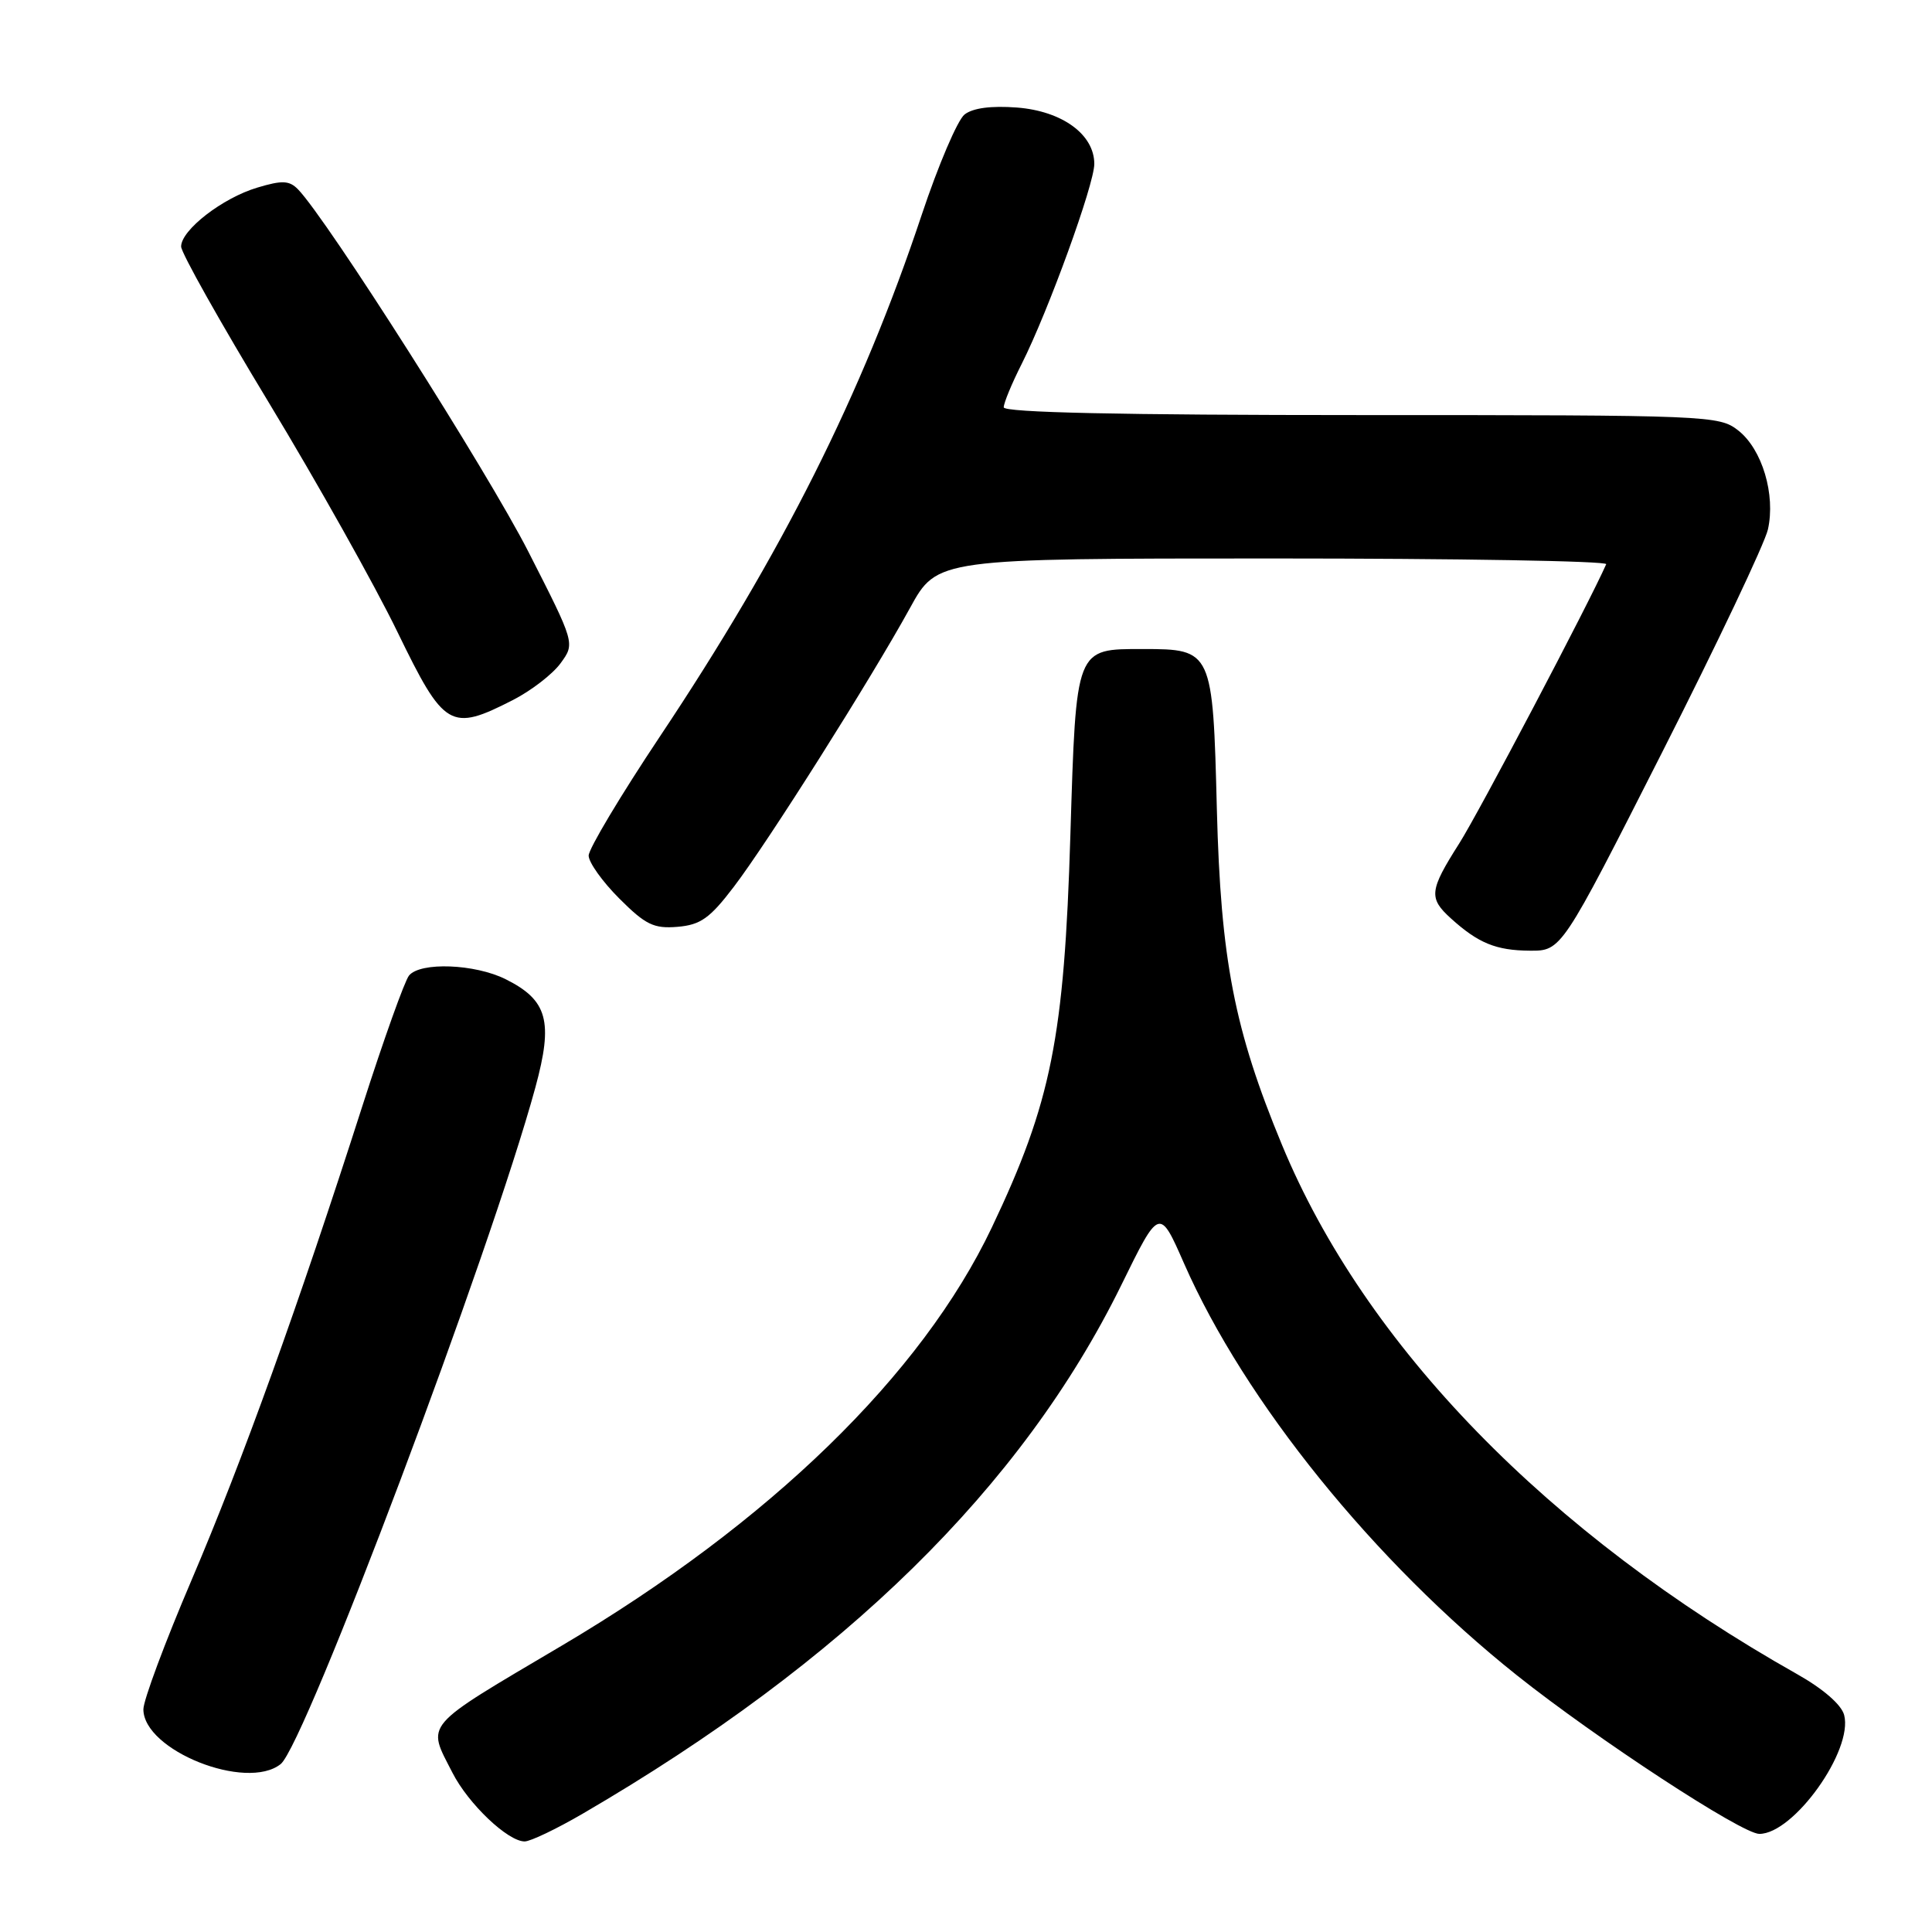 <?xml version="1.0" encoding="UTF-8" standalone="no"?>
<!DOCTYPE svg PUBLIC "-//W3C//DTD SVG 1.1//EN" "http://www.w3.org/Graphics/SVG/1.1/DTD/svg11.dtd" >
<svg xmlns="http://www.w3.org/2000/svg" xmlns:xlink="http://www.w3.org/1999/xlink" version="1.1" viewBox="0 0 256 256">
 <g >
 <path fill="currentColor"
d=" M 77.20 240.33 C 111.86 220.15 135.44 197.01 148.57 170.30 C 153.63 159.98 153.63 159.98 156.90 167.43 C 164.94 185.71 182.07 206.91 201.00 221.99 C 211.59 230.42 230.81 243.00 233.12 243.00 C 237.68 243.00 245.58 231.93 244.36 227.25 C 244.00 225.88 241.58 223.78 238.14 221.84 C 205.14 203.23 180.87 178.29 169.86 151.68 C 163.55 136.45 161.75 127.16 161.24 107.23 C 160.71 86.18 160.63 86.00 151.47 86.00 C 142.47 86.00 142.60 85.67 141.83 110.67 C 141.02 137.51 139.30 146.08 131.42 162.65 C 122.14 182.16 102.04 201.72 74.50 218.02 C 55.79 229.09 56.54 228.22 59.96 234.91 C 62.06 239.03 67.29 244.00 69.52 244.00 C 70.28 244.00 73.73 242.35 77.20 240.33 Z  M 37.19 233.75 C 40.42 231.17 65.02 165.85 70.94 144.09 C 73.33 135.32 72.57 132.53 67.00 129.75 C 62.93 127.72 55.71 127.44 54.20 129.26 C 53.63 129.95 50.85 137.71 48.03 146.51 C 39.52 173.05 32.08 193.69 25.37 209.40 C 21.87 217.59 19.00 225.29 19.00 226.49 C 19.00 231.93 32.64 237.37 37.19 233.75 Z  M 220.20 99.77 C 227.52 85.34 233.84 72.01 234.26 70.15 C 235.29 65.54 233.50 59.54 230.34 57.05 C 227.79 55.05 226.63 55.00 180.37 55.00 C 148.44 55.00 133.00 54.66 133.00 53.97 C 133.00 53.40 134.07 50.81 135.38 48.22 C 138.91 41.21 145.00 24.43 145.00 21.72 C 145.00 17.82 140.76 14.72 134.76 14.25 C 131.33 13.99 128.91 14.31 127.81 15.17 C 126.88 15.90 124.32 21.90 122.12 28.50 C 114.20 52.28 103.65 73.29 87.42 97.62 C 82.24 105.39 78.00 112.48 78.00 113.37 C 78.00 114.27 79.83 116.83 82.06 119.06 C 85.54 122.54 86.63 123.07 89.77 122.81 C 92.83 122.55 94.06 121.68 97.24 117.50 C 101.74 111.60 115.45 89.90 120.58 80.56 C 124.18 74.00 124.18 74.00 168.68 74.00 C 193.15 74.00 213.02 74.34 212.83 74.76 C 210.55 79.94 195.89 107.79 193.35 111.77 C 189.39 118.00 189.28 119.00 192.25 121.69 C 195.87 124.97 198.23 125.94 202.70 125.97 C 206.90 126.00 206.90 126.00 220.20 99.77 Z  M 67.98 92.75 C 70.40 91.51 73.24 89.32 74.29 87.87 C 76.20 85.25 76.20 85.25 70.02 73.12 C 64.60 62.48 43.30 28.99 39.48 25.08 C 38.33 23.91 37.38 23.87 34.09 24.86 C 29.49 26.23 24.00 30.48 24.00 32.67 C 24.00 33.49 29.22 42.78 35.61 53.33 C 41.99 63.87 49.67 77.56 52.67 83.75 C 58.87 96.51 59.68 96.99 67.98 92.75 Z "/>
</g>
</svg>